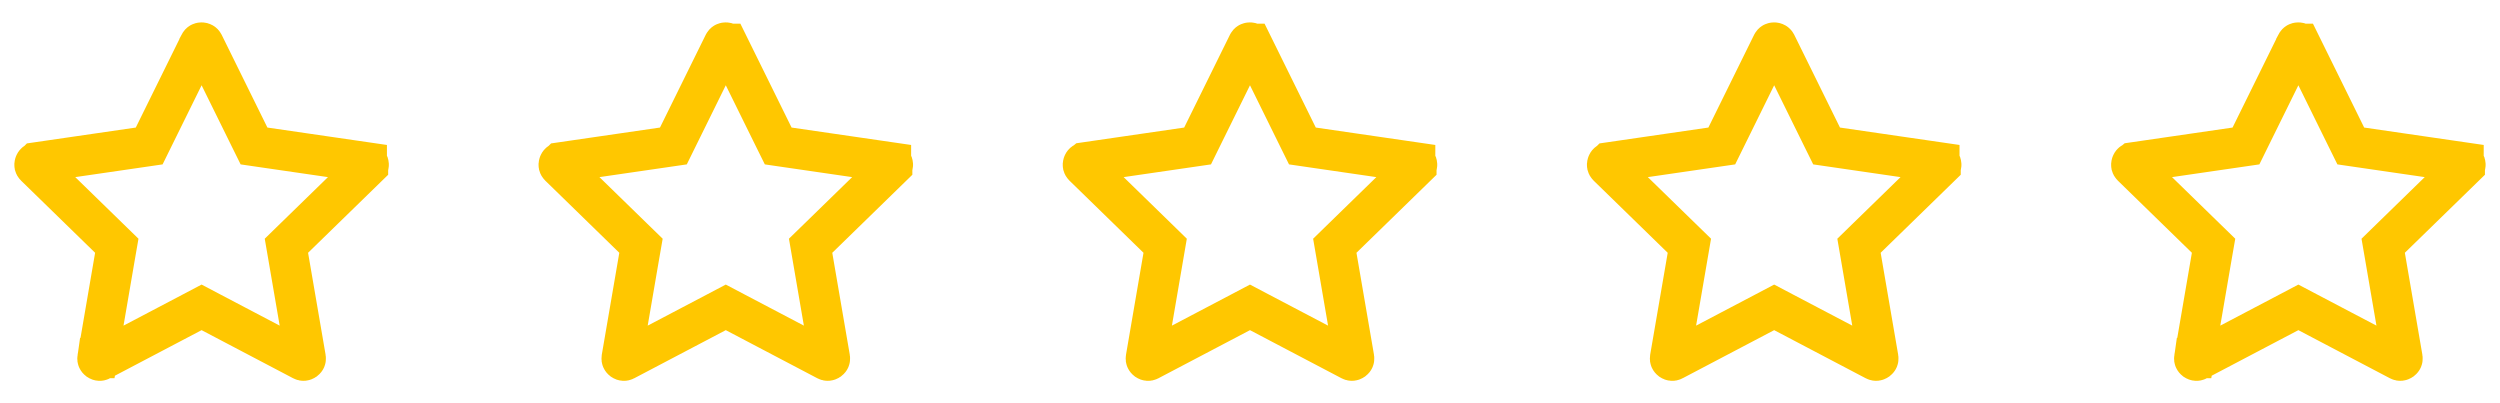 <svg width="124" height="20" viewBox="0 0 124 20" fill="none" xmlns="http://www.w3.org/2000/svg">
<path d="M6.88 7.316L7.4 7.24L7.632 6.769L9.899 2.172C9.899 2.172 9.899 2.172 9.899 2.172C9.899 2.171 9.899 2.171 9.899 2.171C9.915 2.141 9.929 2.13 9.938 2.125C9.951 2.117 9.971 2.111 9.997 2.111C10.023 2.111 10.045 2.118 10.06 2.127C10.071 2.133 10.085 2.144 10.1 2.173C10.1 2.173 10.1 2.173 10.1 2.173L12.366 6.769L12.599 7.24L13.119 7.316L18.192 8.055L18.192 8.056C18.224 8.06 18.239 8.07 18.247 8.078C18.259 8.088 18.273 8.106 18.281 8.131C18.289 8.156 18.289 8.178 18.285 8.194C18.282 8.205 18.277 8.222 18.253 8.245L18.253 8.246L14.582 11.822L14.206 12.189L14.295 12.707L15.163 17.759C15.163 17.759 15.163 17.759 15.163 17.759C15.169 17.793 15.163 17.809 15.159 17.819C15.153 17.832 15.141 17.849 15.12 17.865C15.098 17.88 15.076 17.887 15.059 17.889C15.046 17.89 15.029 17.889 15.003 17.875L15.003 17.875L10.464 15.49L9.999 15.245L9.534 15.49L4.996 17.875L4.993 17.877C4.966 17.891 4.95 17.891 4.938 17.89C4.922 17.889 4.901 17.882 4.879 17.867C4.858 17.851 4.846 17.834 4.84 17.82C4.835 17.81 4.83 17.793 4.835 17.759C4.835 17.759 4.835 17.759 4.836 17.759L5.703 12.707L5.793 12.189L5.416 11.822L1.746 8.246L1.745 8.245C1.722 8.222 1.716 8.205 1.713 8.194C1.71 8.178 1.71 8.156 1.718 8.131C1.726 8.106 1.739 8.088 1.751 8.078C1.759 8.07 1.774 8.06 1.806 8.056L1.807 8.055L6.88 7.316Z" stroke="#FFC700" stroke-width="2"/>
<path d="M32.88 7.316L33.4 7.24L33.632 6.769L35.899 2.172C35.899 2.172 35.899 2.172 35.899 2.172C35.899 2.171 35.9 2.171 35.9 2.171C35.915 2.141 35.929 2.13 35.938 2.125C35.951 2.117 35.971 2.111 35.997 2.111C36.023 2.111 36.045 2.118 36.06 2.127C36.071 2.133 36.085 2.144 36.099 2.173C36.099 2.173 36.1 2.173 36.1 2.173L38.366 6.769L38.599 7.24L39.119 7.316L44.192 8.055L44.192 8.056C44.224 8.06 44.239 8.07 44.248 8.078C44.259 8.088 44.273 8.106 44.281 8.131C44.289 8.156 44.289 8.178 44.285 8.194C44.282 8.205 44.277 8.222 44.253 8.245L44.253 8.246L40.583 11.822L40.206 12.189L40.295 12.707L41.163 17.759C41.163 17.759 41.163 17.759 41.163 17.759C41.169 17.793 41.163 17.809 41.159 17.819C41.153 17.832 41.141 17.849 41.12 17.865C41.098 17.88 41.076 17.887 41.059 17.889C41.046 17.89 41.029 17.889 41.003 17.875L41.003 17.875L36.464 15.49L35.999 15.245L35.534 15.49L30.996 17.875L30.992 17.877C30.966 17.891 30.95 17.891 30.938 17.89C30.922 17.889 30.901 17.882 30.879 17.867C30.858 17.851 30.846 17.834 30.84 17.82C30.835 17.81 30.83 17.793 30.835 17.759C30.835 17.759 30.835 17.759 30.835 17.759L31.703 12.707L31.793 12.189L31.416 11.822L27.746 8.246L27.745 8.245C27.722 8.222 27.716 8.205 27.713 8.194C27.71 8.178 27.71 8.156 27.718 8.131C27.726 8.106 27.739 8.088 27.751 8.078C27.759 8.07 27.774 8.06 27.806 8.056L27.807 8.055L32.88 7.316Z" stroke="#FFC700" stroke-width="2"/>
<path d="M58.88 7.316L59.4 7.24L59.632 6.769L61.899 2.172C61.899 2.172 61.899 2.172 61.899 2.172C61.899 2.171 61.9 2.171 61.9 2.171C61.915 2.141 61.929 2.13 61.938 2.125C61.951 2.117 61.971 2.111 61.997 2.111C62.023 2.111 62.045 2.118 62.06 2.127C62.071 2.133 62.085 2.144 62.099 2.173C62.099 2.173 62.1 2.173 62.1 2.173L64.366 6.769L64.599 7.24L65.119 7.316L70.192 8.055L70.192 8.056C70.225 8.06 70.239 8.07 70.248 8.078C70.259 8.088 70.272 8.106 70.281 8.131C70.289 8.156 70.289 8.178 70.285 8.194C70.282 8.205 70.277 8.222 70.253 8.245L70.253 8.246L66.582 11.822L66.206 12.189L66.295 12.707L67.163 17.759C67.163 17.759 67.163 17.759 67.163 17.759C67.169 17.793 67.163 17.809 67.159 17.819C67.153 17.832 67.141 17.849 67.12 17.865C67.098 17.88 67.076 17.887 67.059 17.889C67.046 17.89 67.029 17.889 67.003 17.875L67.003 17.875L62.464 15.49L61.999 15.245L61.534 15.49L56.996 17.875L56.992 17.877C56.966 17.891 56.95 17.891 56.938 17.89C56.922 17.889 56.901 17.882 56.879 17.867C56.858 17.851 56.846 17.834 56.84 17.82C56.835 17.81 56.83 17.793 56.836 17.759C56.836 17.759 56.836 17.759 56.836 17.759L57.703 12.707L57.792 12.189L57.416 11.822L53.746 8.246L53.745 8.245C53.722 8.222 53.716 8.205 53.713 8.194C53.71 8.178 53.71 8.156 53.718 8.131C53.726 8.106 53.739 8.088 53.751 8.078C53.76 8.07 53.774 8.06 53.806 8.056L53.807 8.055L58.88 7.316Z" stroke="#FFC700" stroke-width="2"/>
<path d="M84.879 7.316L85.4 7.24L85.632 6.769L87.899 2.172C87.899 2.172 87.899 2.172 87.899 2.172C87.899 2.171 87.9 2.171 87.9 2.171C87.915 2.141 87.929 2.13 87.938 2.125C87.951 2.117 87.971 2.111 87.997 2.111C88.023 2.111 88.045 2.118 88.06 2.127C88.071 2.133 88.085 2.144 88.1 2.173C88.1 2.173 88.1 2.173 88.1 2.173L90.366 6.769L90.599 7.24L91.119 7.316L96.192 8.055L96.192 8.056C96.225 8.06 96.239 8.07 96.248 8.078C96.259 8.088 96.272 8.106 96.281 8.131C96.289 8.156 96.289 8.178 96.285 8.194C96.282 8.205 96.277 8.222 96.253 8.245L96.253 8.246L92.582 11.822L92.206 12.189L92.295 12.707L93.163 17.759C93.163 17.759 93.163 17.759 93.163 17.759C93.169 17.793 93.163 17.809 93.159 17.819C93.153 17.832 93.141 17.849 93.12 17.865C93.098 17.88 93.076 17.887 93.059 17.889C93.046 17.89 93.029 17.889 93.003 17.875L93.003 17.875L88.464 15.49L87.999 15.245L87.534 15.49L82.996 17.875L82.993 17.877C82.966 17.891 82.95 17.891 82.938 17.89C82.922 17.889 82.901 17.882 82.879 17.867C82.858 17.851 82.846 17.834 82.84 17.82C82.835 17.81 82.83 17.793 82.835 17.759C82.835 17.759 82.835 17.759 82.835 17.759L83.704 12.707L83.793 12.189L83.416 11.822L79.746 8.246L79.745 8.245C79.722 8.222 79.716 8.205 79.713 8.194C79.71 8.178 79.71 8.156 79.718 8.131C79.726 8.106 79.739 8.088 79.751 8.078C79.76 8.07 79.774 8.06 79.806 8.056L79.807 8.055L84.879 7.316Z" stroke="#FFC700" stroke-width="2"/>
<path d="M110.88 7.316L111.4 7.24L111.632 6.769L113.899 2.172C113.899 2.172 113.899 2.172 113.899 2.172C113.899 2.171 113.899 2.171 113.899 2.171C113.915 2.141 113.929 2.13 113.938 2.125C113.951 2.117 113.971 2.111 113.997 2.111C114.023 2.111 114.045 2.118 114.06 2.127C114.071 2.133 114.085 2.144 114.099 2.173C114.1 2.173 114.1 2.173 114.1 2.173L116.366 6.769L116.599 7.24L117.119 7.316L122.192 8.055L122.192 8.056C122.225 8.06 122.239 8.07 122.247 8.078C122.259 8.088 122.272 8.106 122.281 8.131C122.289 8.156 122.289 8.178 122.285 8.194C122.283 8.205 122.277 8.222 122.253 8.245L122.253 8.246L118.582 11.822L118.206 12.189L118.295 12.707L119.163 17.759C119.163 17.759 119.163 17.759 119.163 17.759C119.169 17.793 119.163 17.809 119.159 17.819C119.153 17.832 119.141 17.849 119.12 17.865C119.098 17.88 119.076 17.887 119.059 17.889C119.046 17.89 119.029 17.889 119.003 17.875L119.003 17.875L114.464 15.49L113.999 15.245L113.534 15.49L108.996 17.875L108.993 17.877C108.966 17.891 108.95 17.891 108.938 17.89C108.922 17.889 108.901 17.882 108.879 17.867C108.858 17.851 108.846 17.834 108.84 17.82C108.835 17.81 108.83 17.793 108.835 17.759C108.835 17.759 108.835 17.759 108.836 17.759L109.703 12.707L109.793 12.189L109.416 11.822L105.746 8.246L105.745 8.245C105.722 8.222 105.716 8.205 105.713 8.194C105.71 8.178 105.71 8.156 105.718 8.131C105.726 8.106 105.739 8.088 105.751 8.078C105.759 8.07 105.774 8.06 105.806 8.056L105.807 8.055L110.88 7.316Z" stroke="#FFC700" stroke-width="2"/>
</svg>
